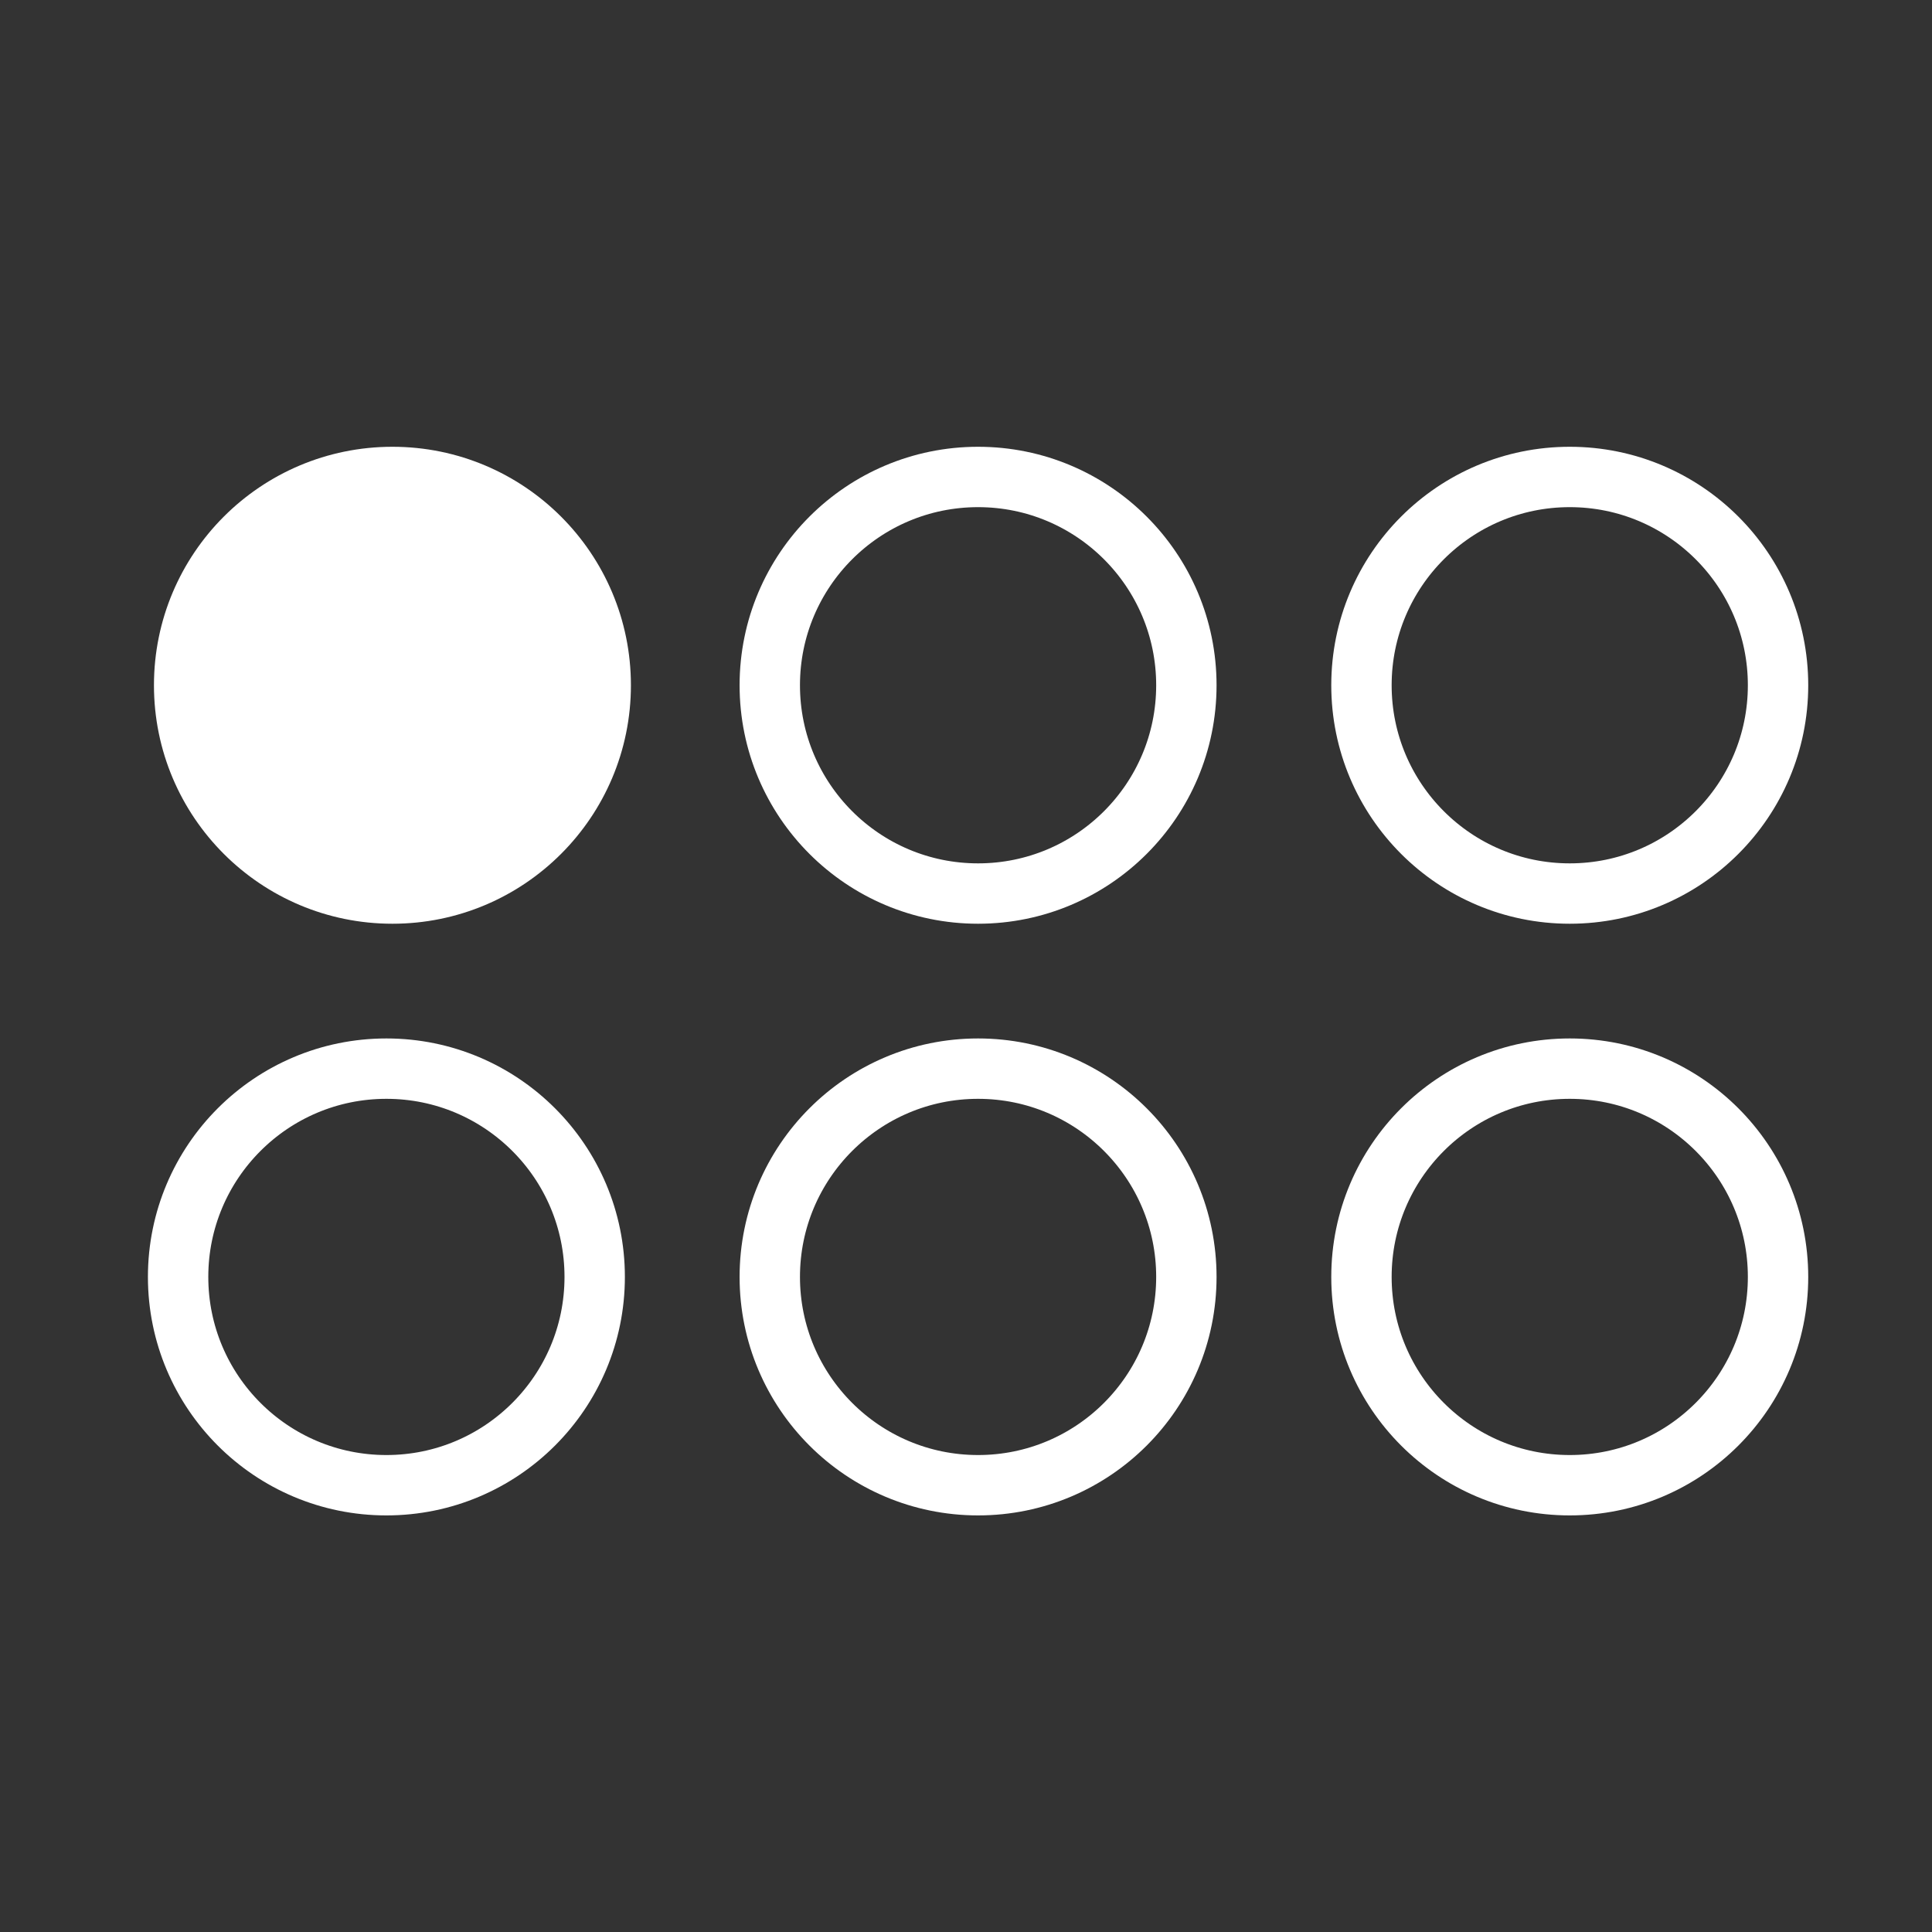 <svg viewBox="0 0 64 64" xmlns="http://www.w3.org/2000/svg">
<rect x="0" y="0" width="64" height="64" fill="#333333" stroke="none"/>
<style>
	.st0{fill:none;stroke:#fff;stroke-width:2}
	.st1{fill:#fff;stroke:#fff;stroke-width:2}
</style>
<circle class="st1" cy="22.7" cx="13" r="6.9"/>
<circle class="st0" cy="22.7" cx="32.4" r="6.9"/>
<circle class="st0" cy="22.7" cx="52" r="6.9"/>
<circle class="st0" cy="42.3" cx="12.8" r="6.9"/>
<circle class="st0" cy="42.3" cx="32.4" r="6.9"/>
<circle class="st0" cy="42.3" cx="52" r="6.9"/>
</svg>